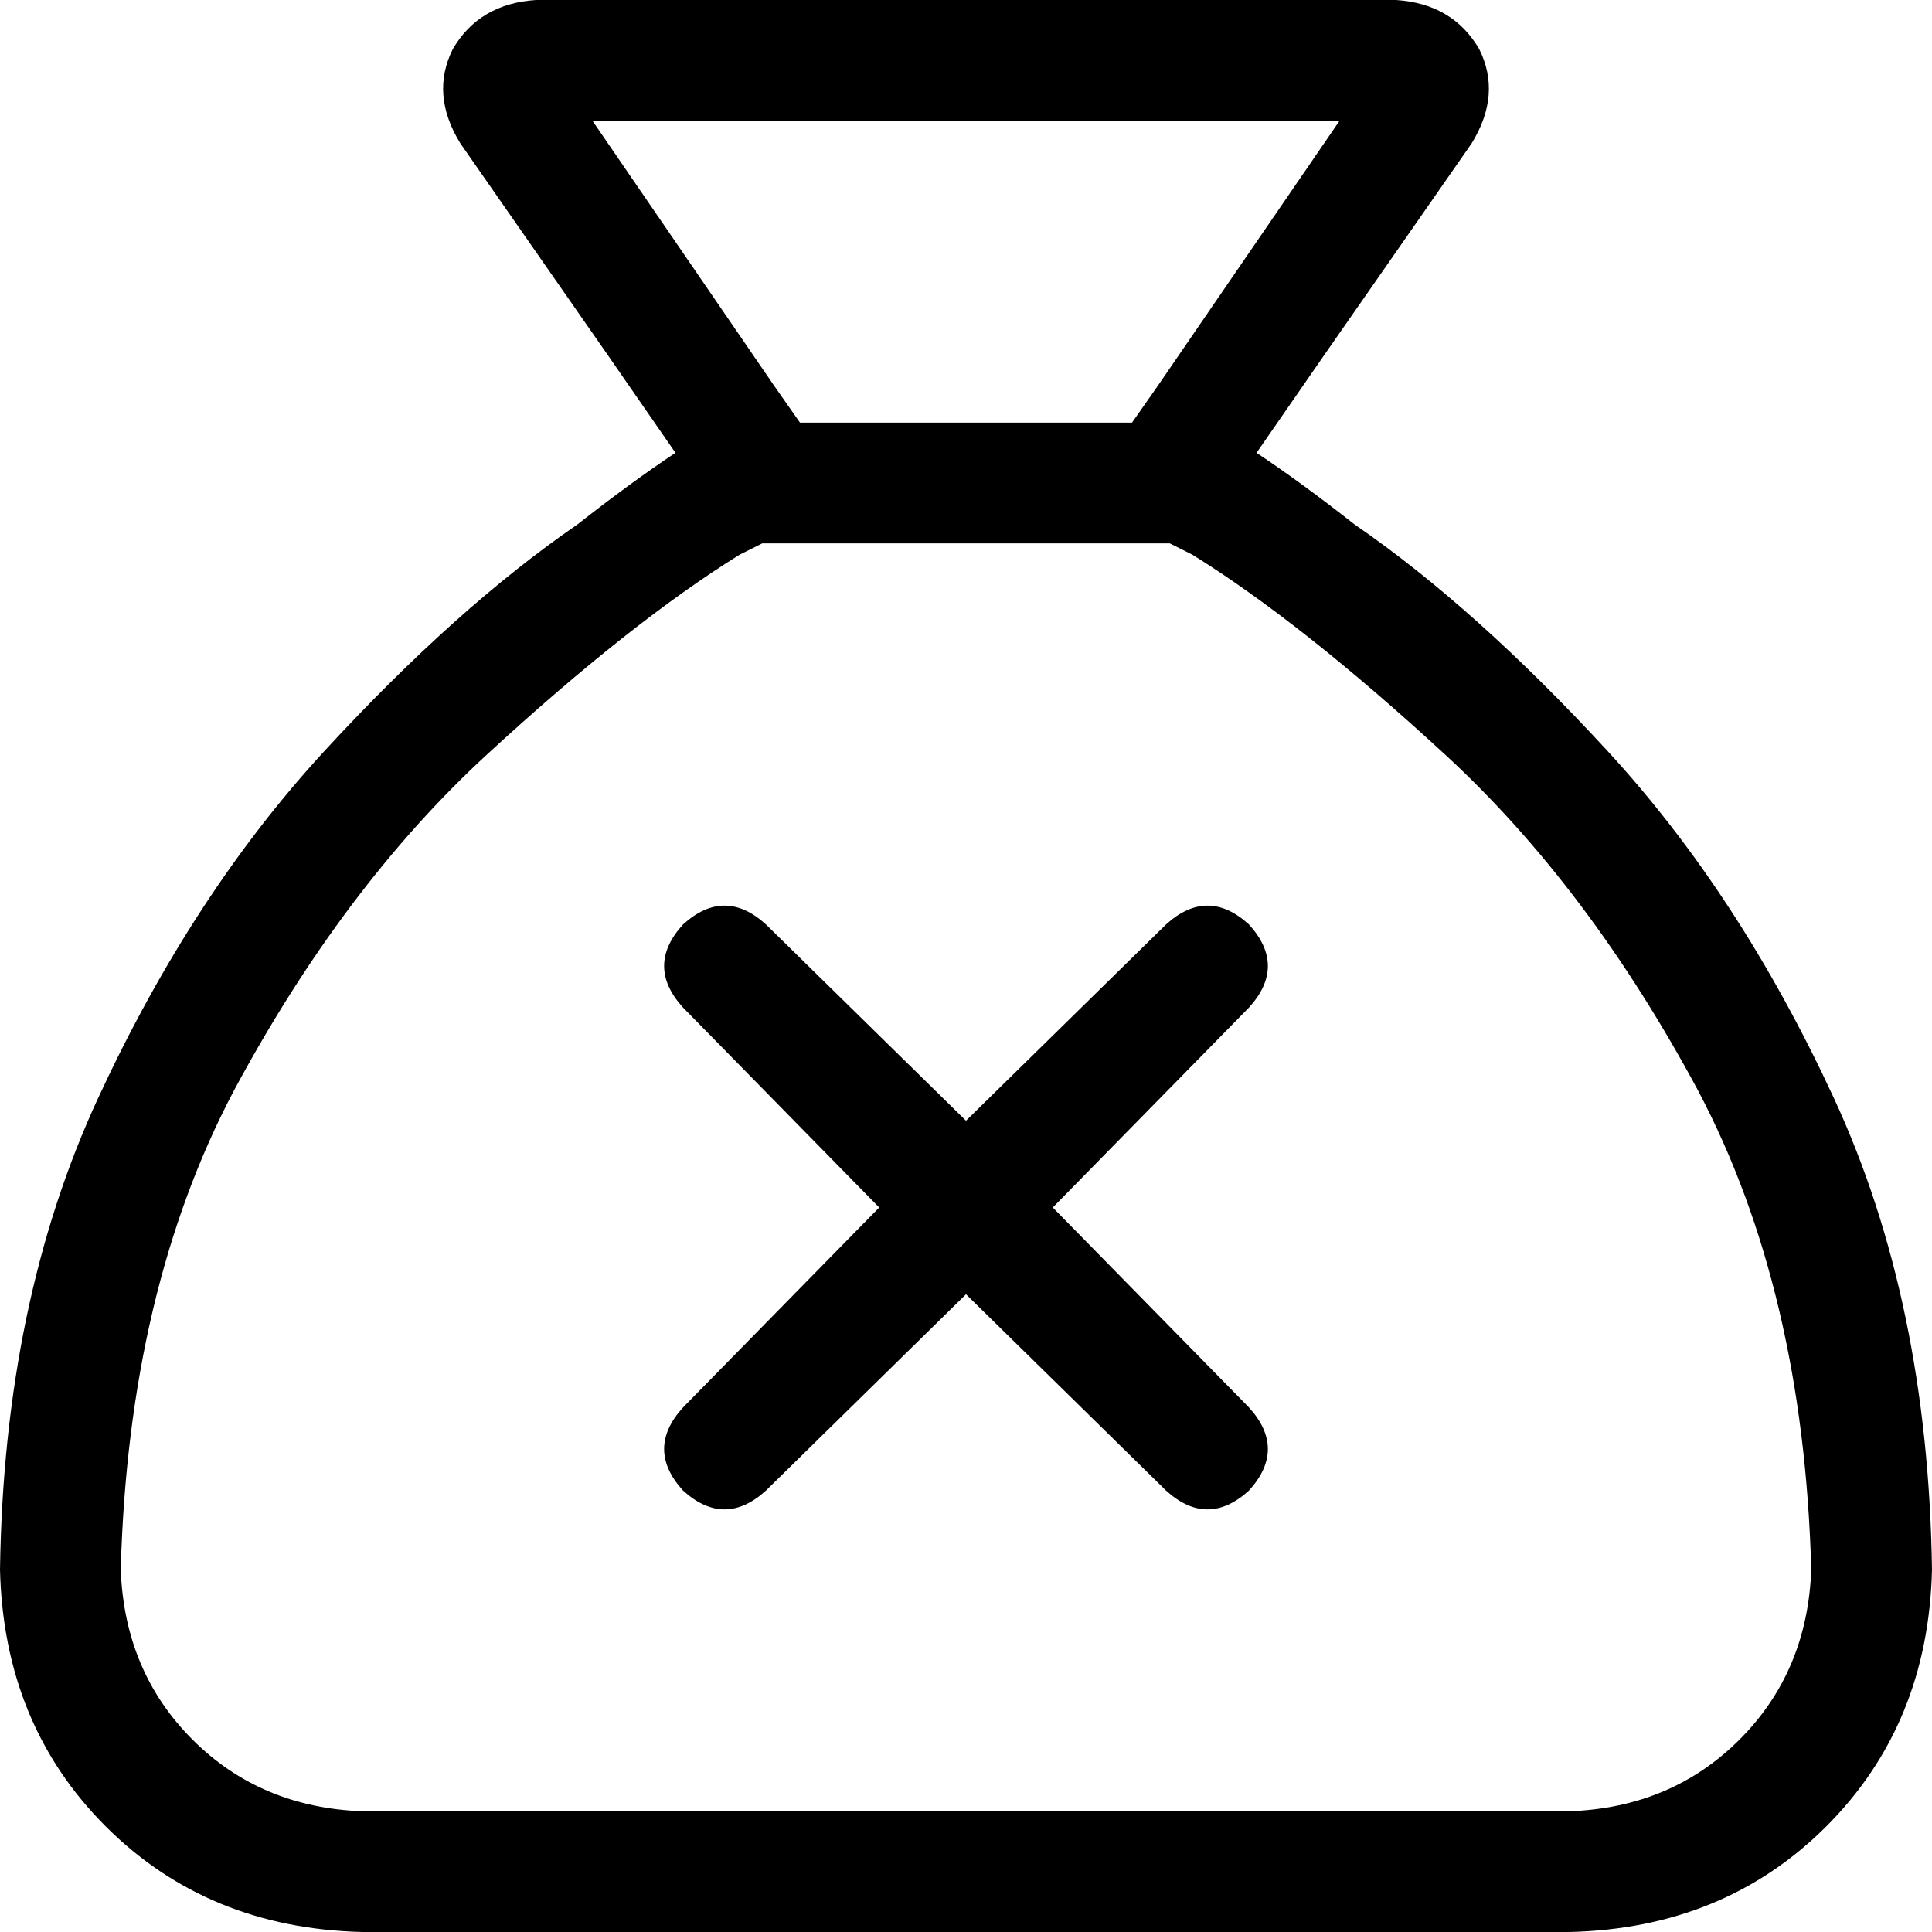 <svg viewBox="0 0 512 512">
  <path
    d="M 311 144 L 202 144 L 196 147 Q 167 165 129 200 Q 91 235 62 289 Q 34 342 32 416 Q 33 443 51 461 Q 69 479 96 480 L 416 480 Q 443 479 461 461 Q 479 443 480 416 Q 478 342 450 289 Q 421 235 383 200 Q 345 165 316 147 L 310 144 L 311 144 Z M 307 102 L 355 32 L 157 32 L 205 102 L 212 112 L 300 112 L 307 102 L 307 102 Z M 0 416 Q 1 345 26 291 L 26 291 Q 51 237 86 199 L 86 199 Q 121 161 153 139 Q 167 128 179 120 L 161 94 L 122 38 Q 114 25 120 13 Q 127 1 142 0 L 370 0 Q 385 1 392 13 Q 398 25 390 38 L 351 94 L 333 120 Q 345 128 359 139 Q 391 161 426 199 Q 461 237 486 291 Q 511 345 512 416 Q 511 457 484 484 Q 457 511 416 512 L 96 512 Q 55 511 28 484 Q 1 457 0 416 L 0 416 Z M 256 297 L 309 245 Q 320 235 331 245 Q 341 256 331 267 L 279 320 L 331 373 Q 341 384 331 395 Q 320 405 309 395 L 256 343 L 203 395 Q 192 405 181 395 Q 171 384 181 373 L 233 320 L 181 267 Q 171 256 181 245 Q 192 235 203 245 L 256 297 L 256 297 Z"
  />
</svg>